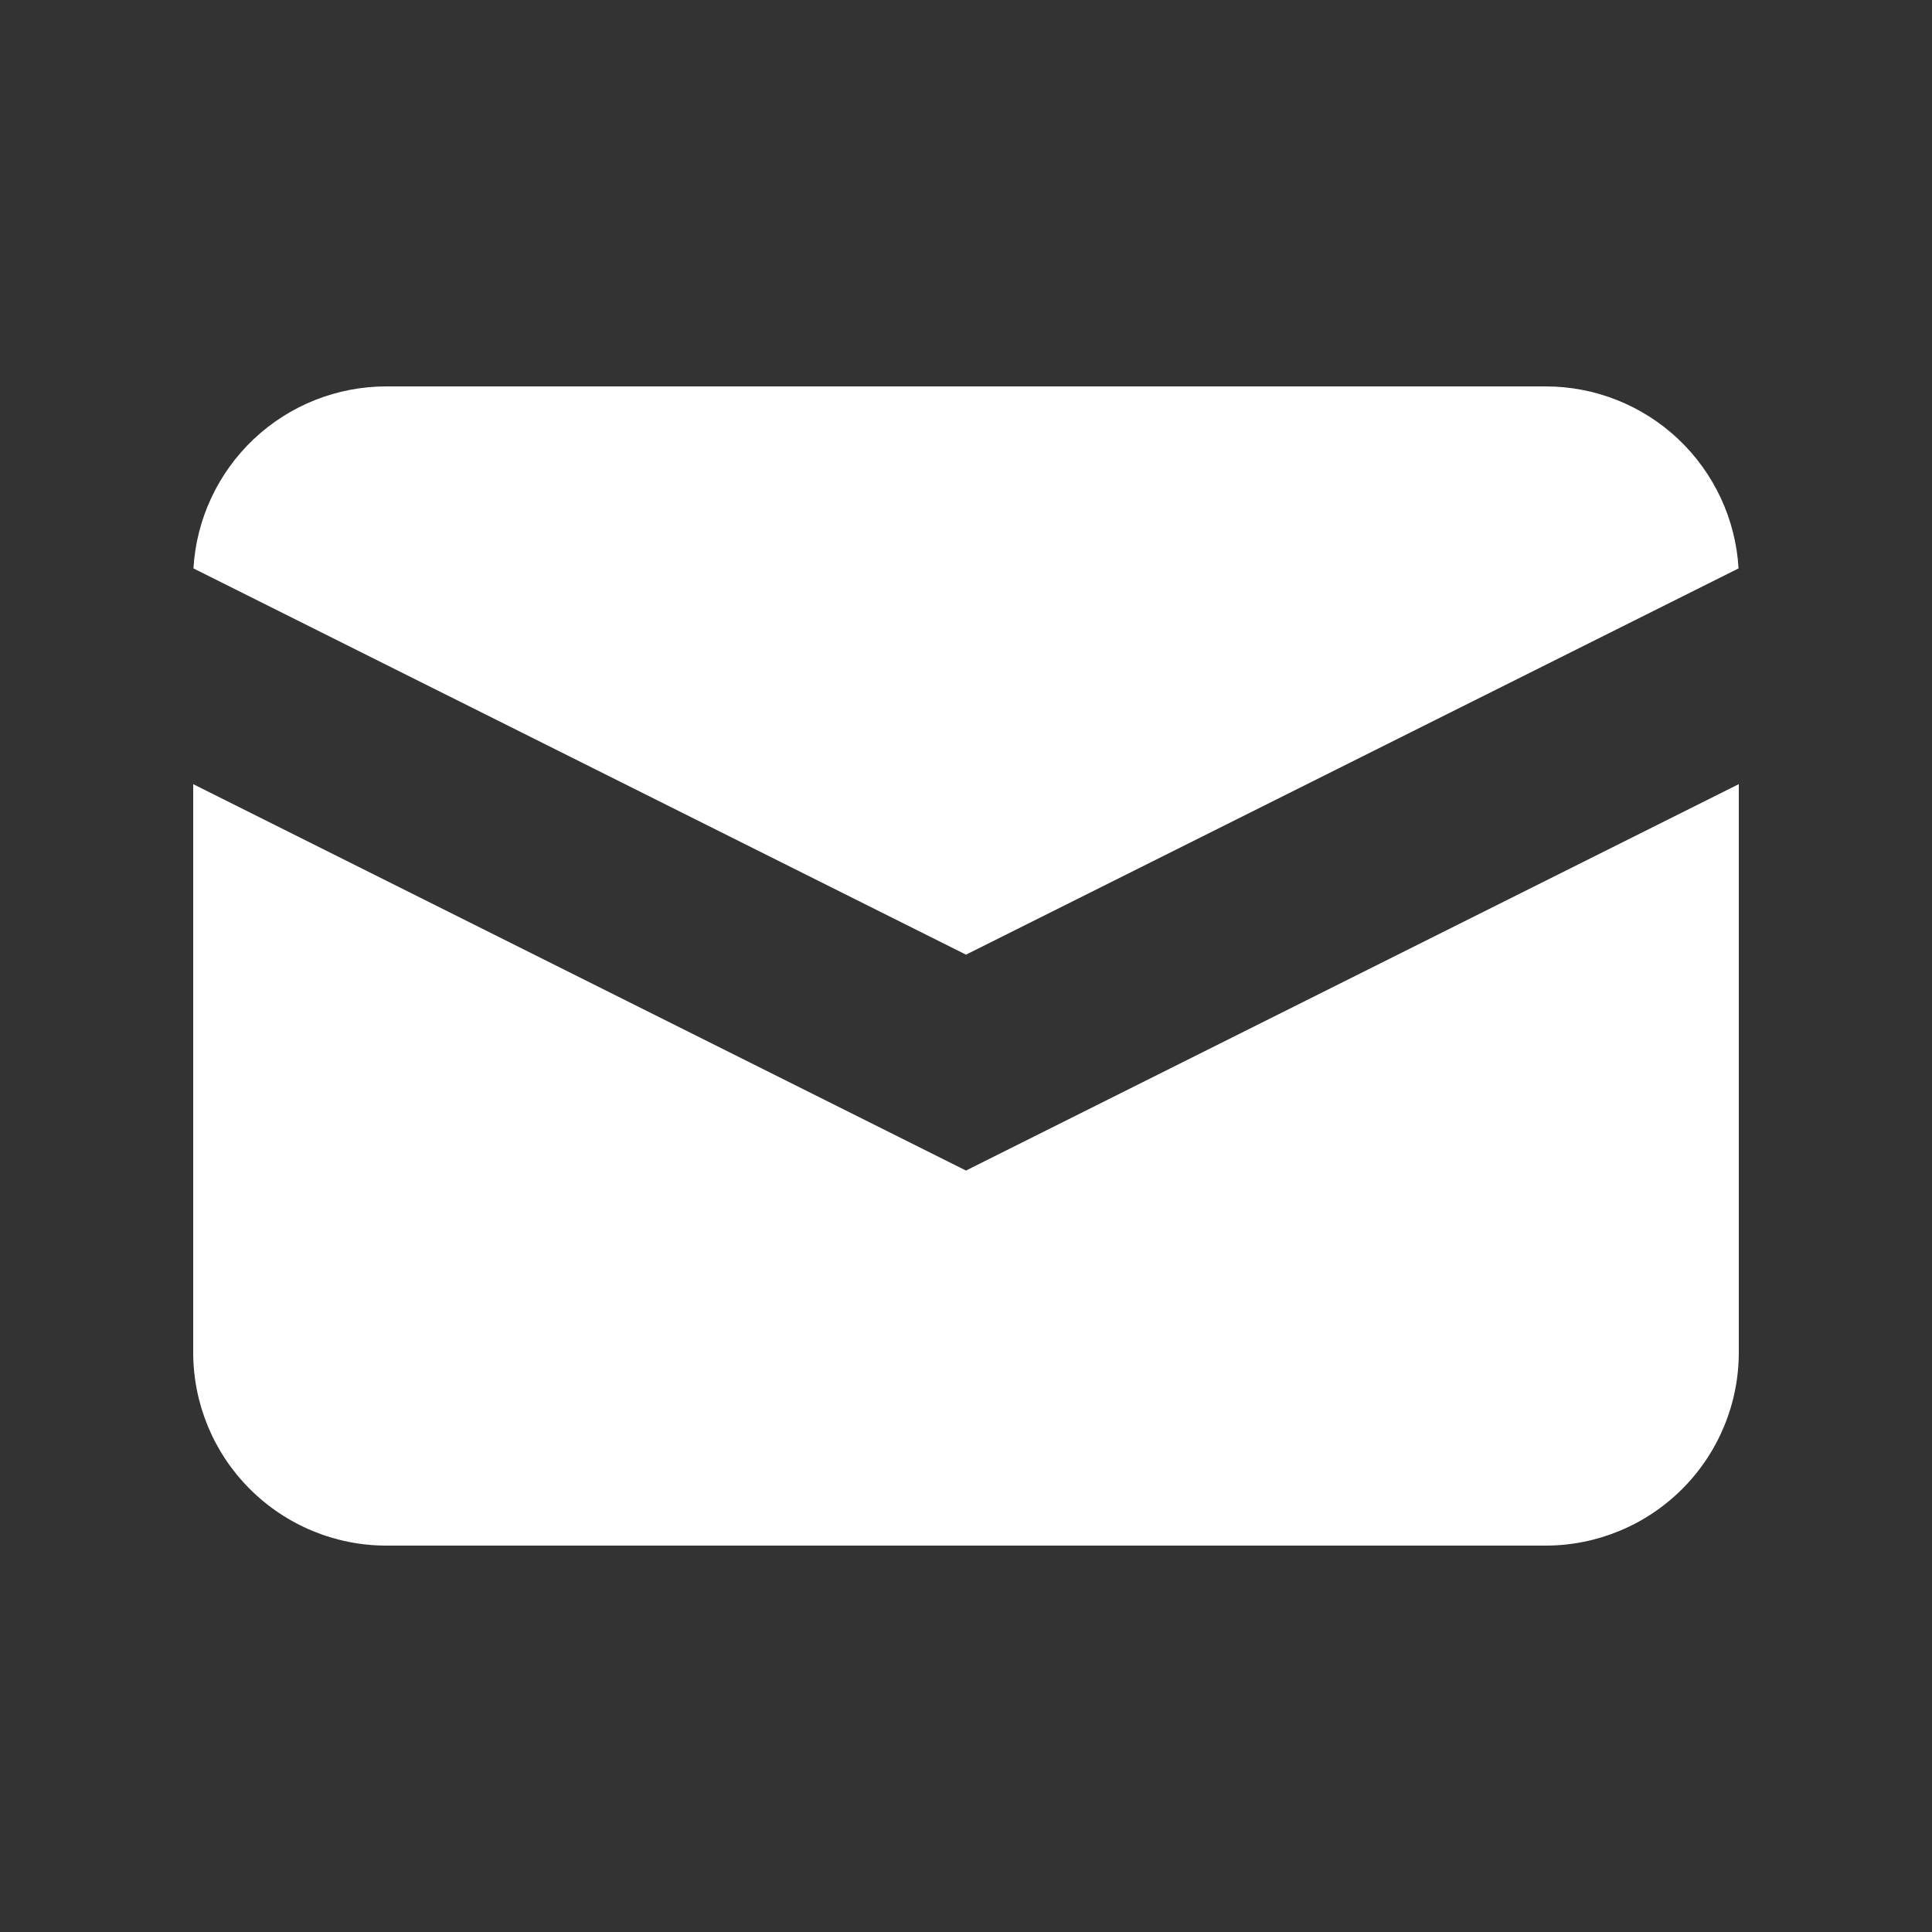 <svg width="15" height="15" viewBox="0 0 15 15" fill="none" xmlns="http://www.w3.org/2000/svg">
<rect x="0" y="0" width="15" height="15" fill="#333333" stroke="none"/>
<path d="M1.502 4.413L7.5 7.412L13.498 4.413C13.476 4.031 13.308 3.672 13.03 3.409C12.751 3.146 12.383 3 12 3H3C2.617 3 2.249 3.146 1.97 3.409C1.692 3.672 1.524 4.031 1.502 4.413Z" fill="white"/>
<path d="M13.5 6.088L7.5 9.088L1.5 6.088V10.5C1.5 10.898 1.658 11.279 1.939 11.56C2.221 11.842 2.602 12 3 12H12C12.398 12 12.779 11.842 13.061 11.56C13.342 11.279 13.5 10.898 13.5 10.5V6.088Z" fill="white"/>
</svg>
